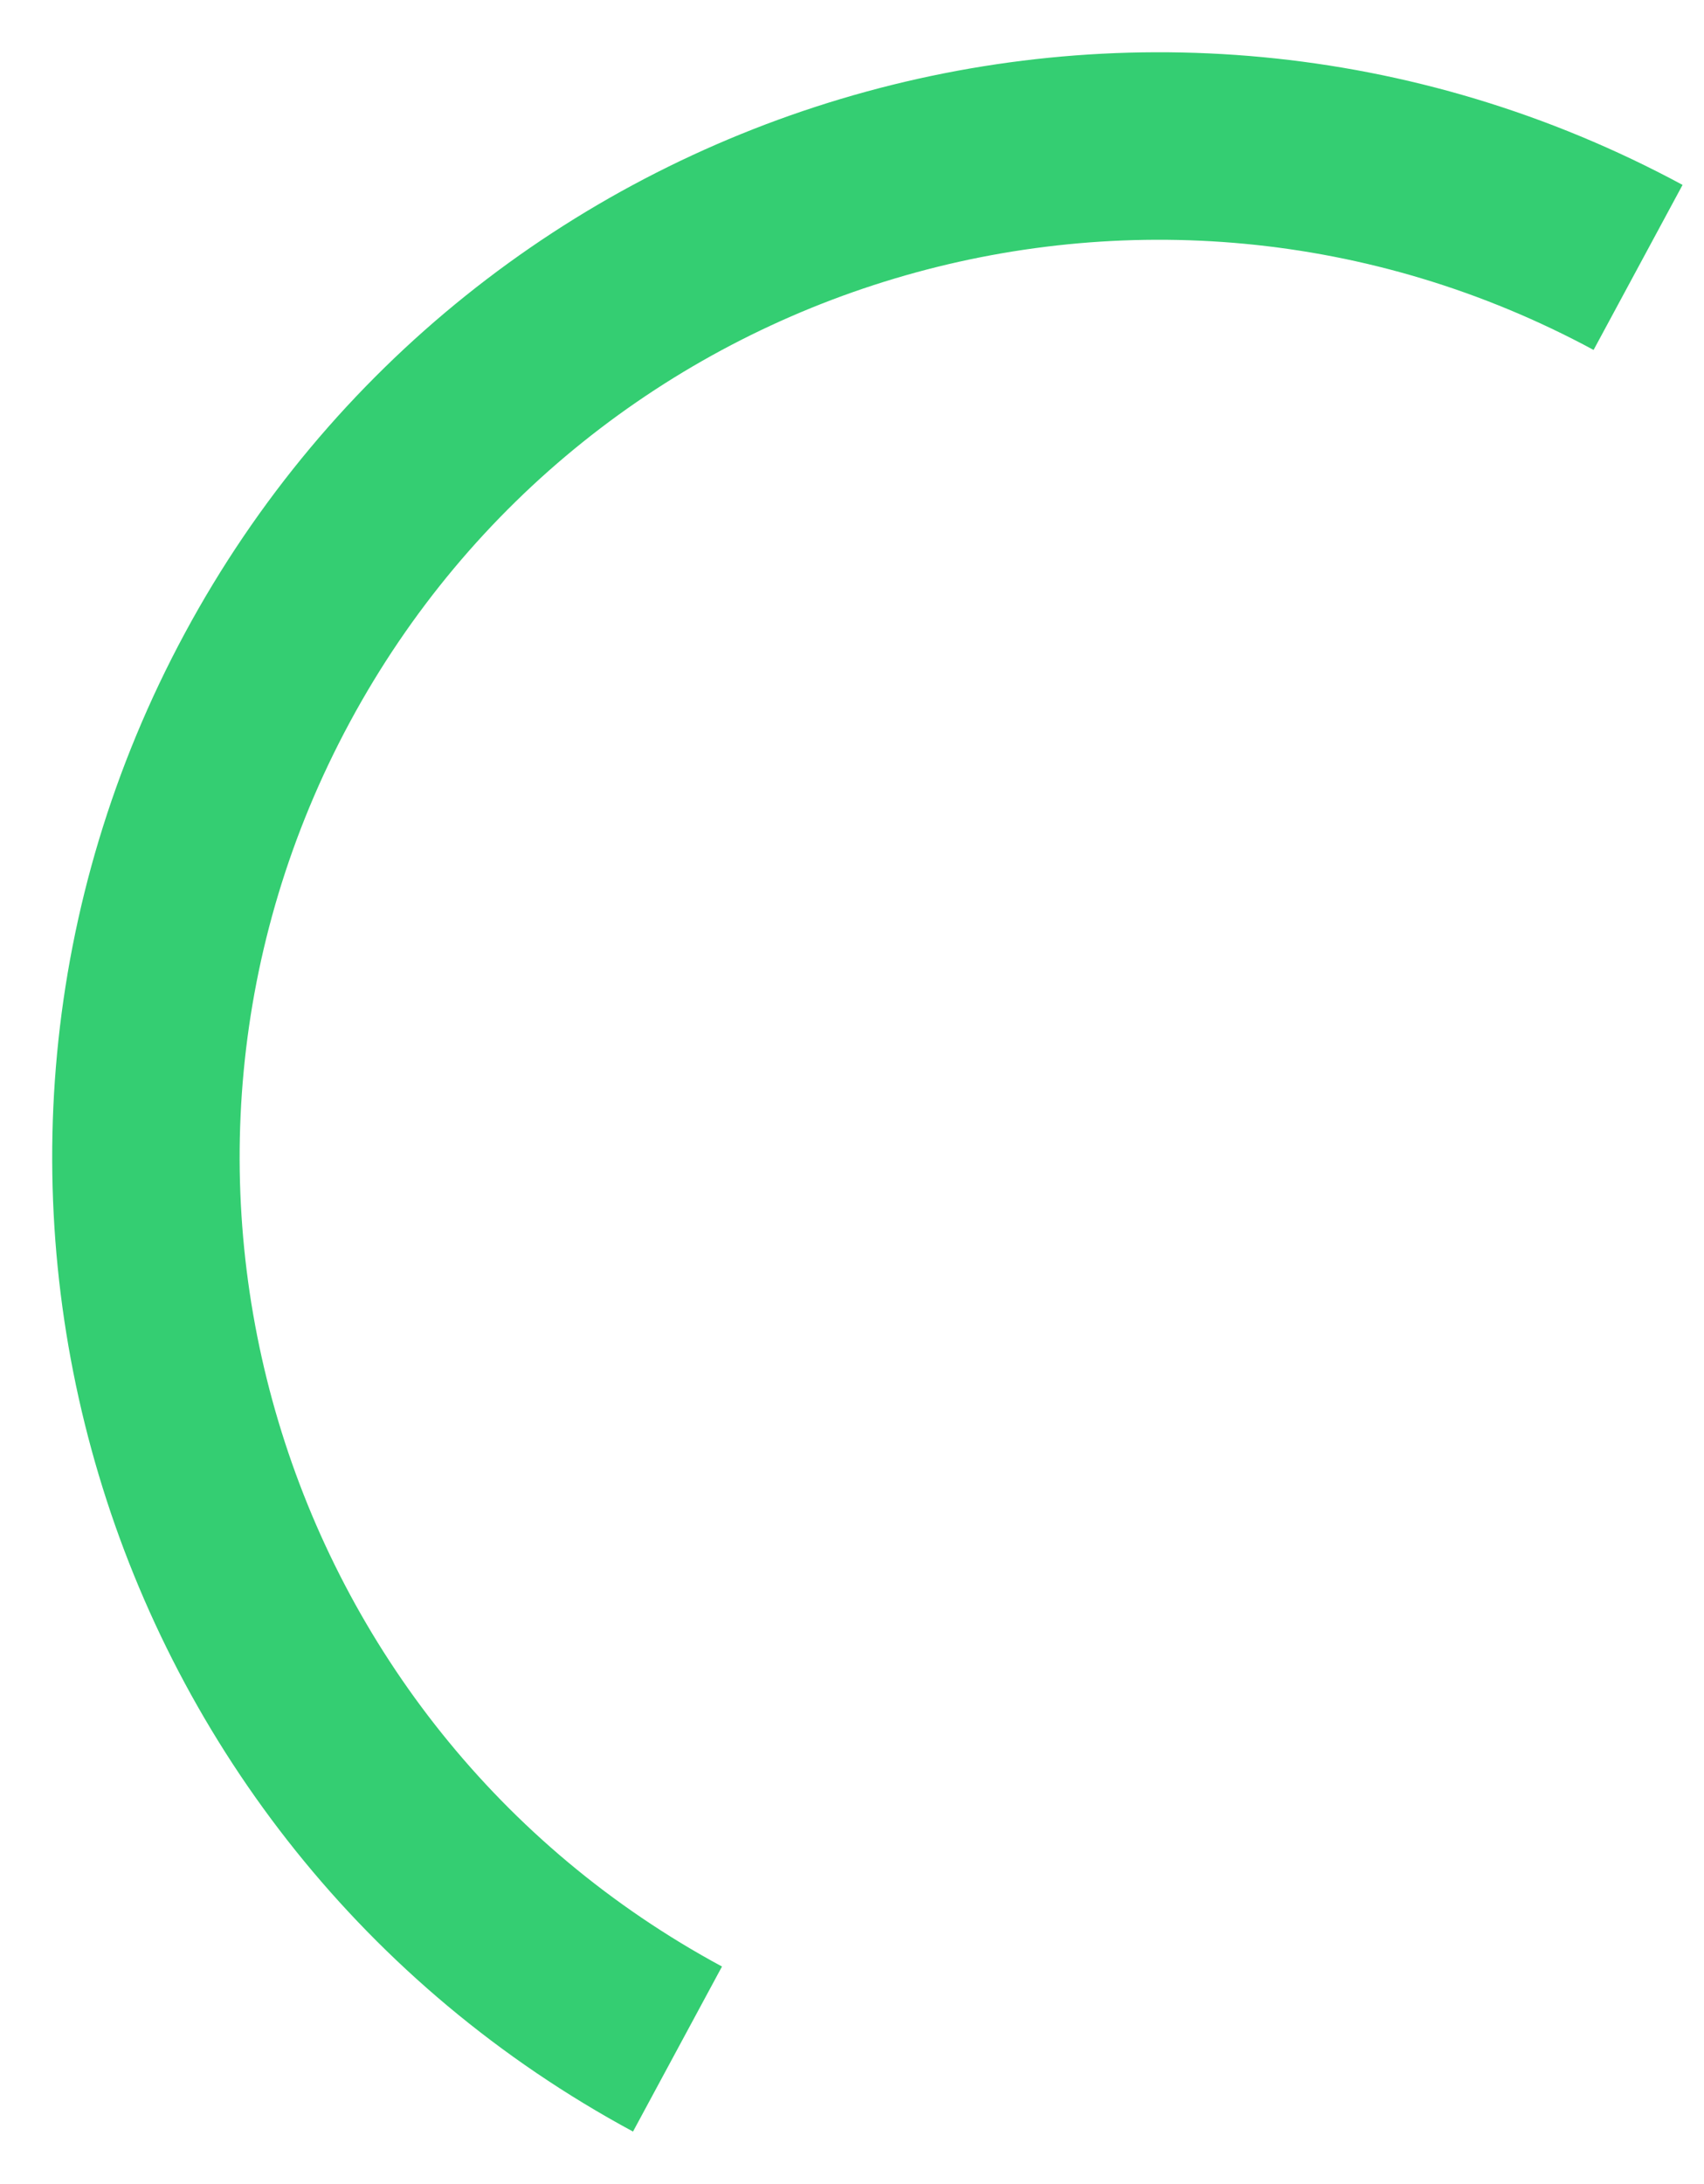 <svg width="32" height="41" viewBox="0 0 32 41" fill="none" xmlns="http://www.w3.org/2000/svg">
<path d="M12.723 38.465C3.491 33.486 0.04 21.955 5.02 12.723C9.999 3.492 21.53 0.041 30.762 5.02" stroke="#34CE72" stroke-width="3.52" stroke-miterlimit="10"/>
</svg>
